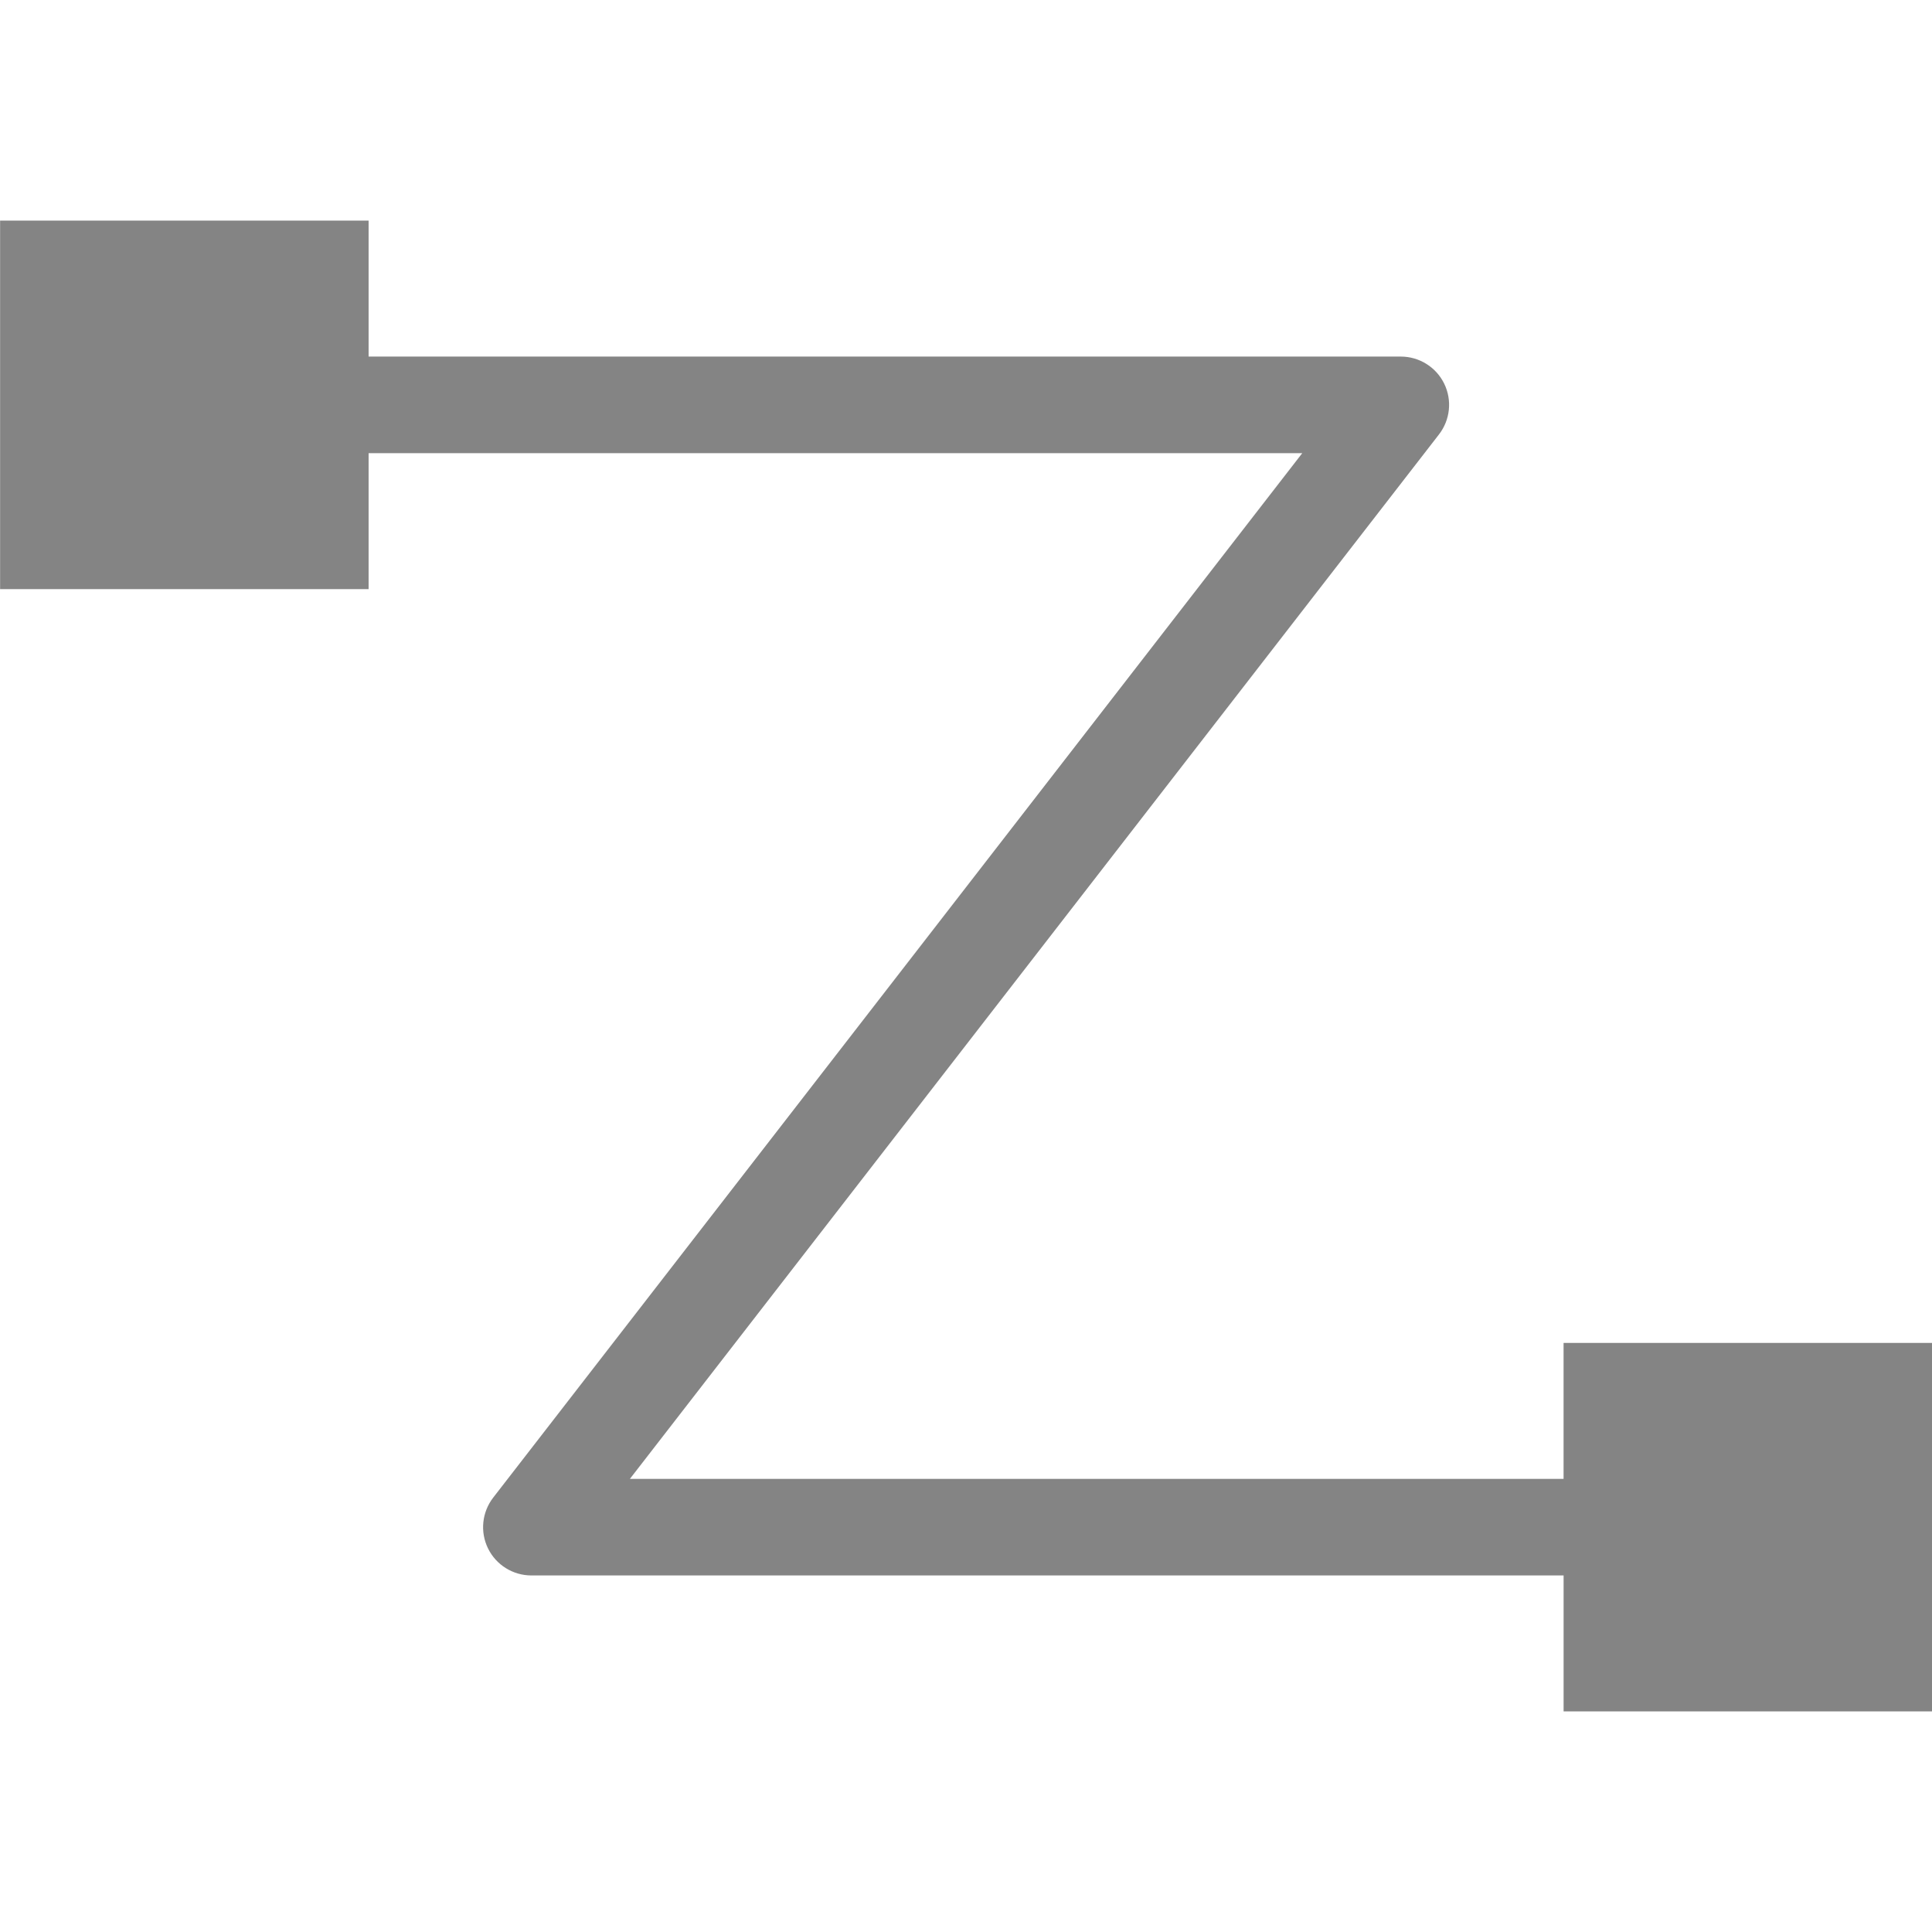 <?xml version="1.0" encoding="utf-8"?>
<!-- Generator: Adobe Illustrator 21.0.0, SVG Export Plug-In . SVG Version: 6.00 Build 0)  -->
<svg version="1.1" id="图层_1" xmlns="http://www.w3.org/2000/svg" xmlns:xlink="http://www.w3.org/1999/xlink" x="0px" y="0px"
	 width="80px" height="80px" viewBox="0 0 80 80" enable-background="new 0 0 80 80" xml:space="preserve">
<path fill="#848484" d="M64.744,55.607v5.63H26.083l33.502-43.248c0.467-0.604,0.551-1.42,0.215-2.105
	c-0.336-0.685-1.033-1.119-1.796-1.119H15.263v-5.63H0.004v15.259h15.259v-5.63h38.661L20.423,62.012
	c-0.467,0.604-0.551,1.42-0.215,2.105c0.336,0.685,1.033,1.119,1.796,1.119h42.741v5.63h15.259V55.607H64.744z"/>
</svg>
